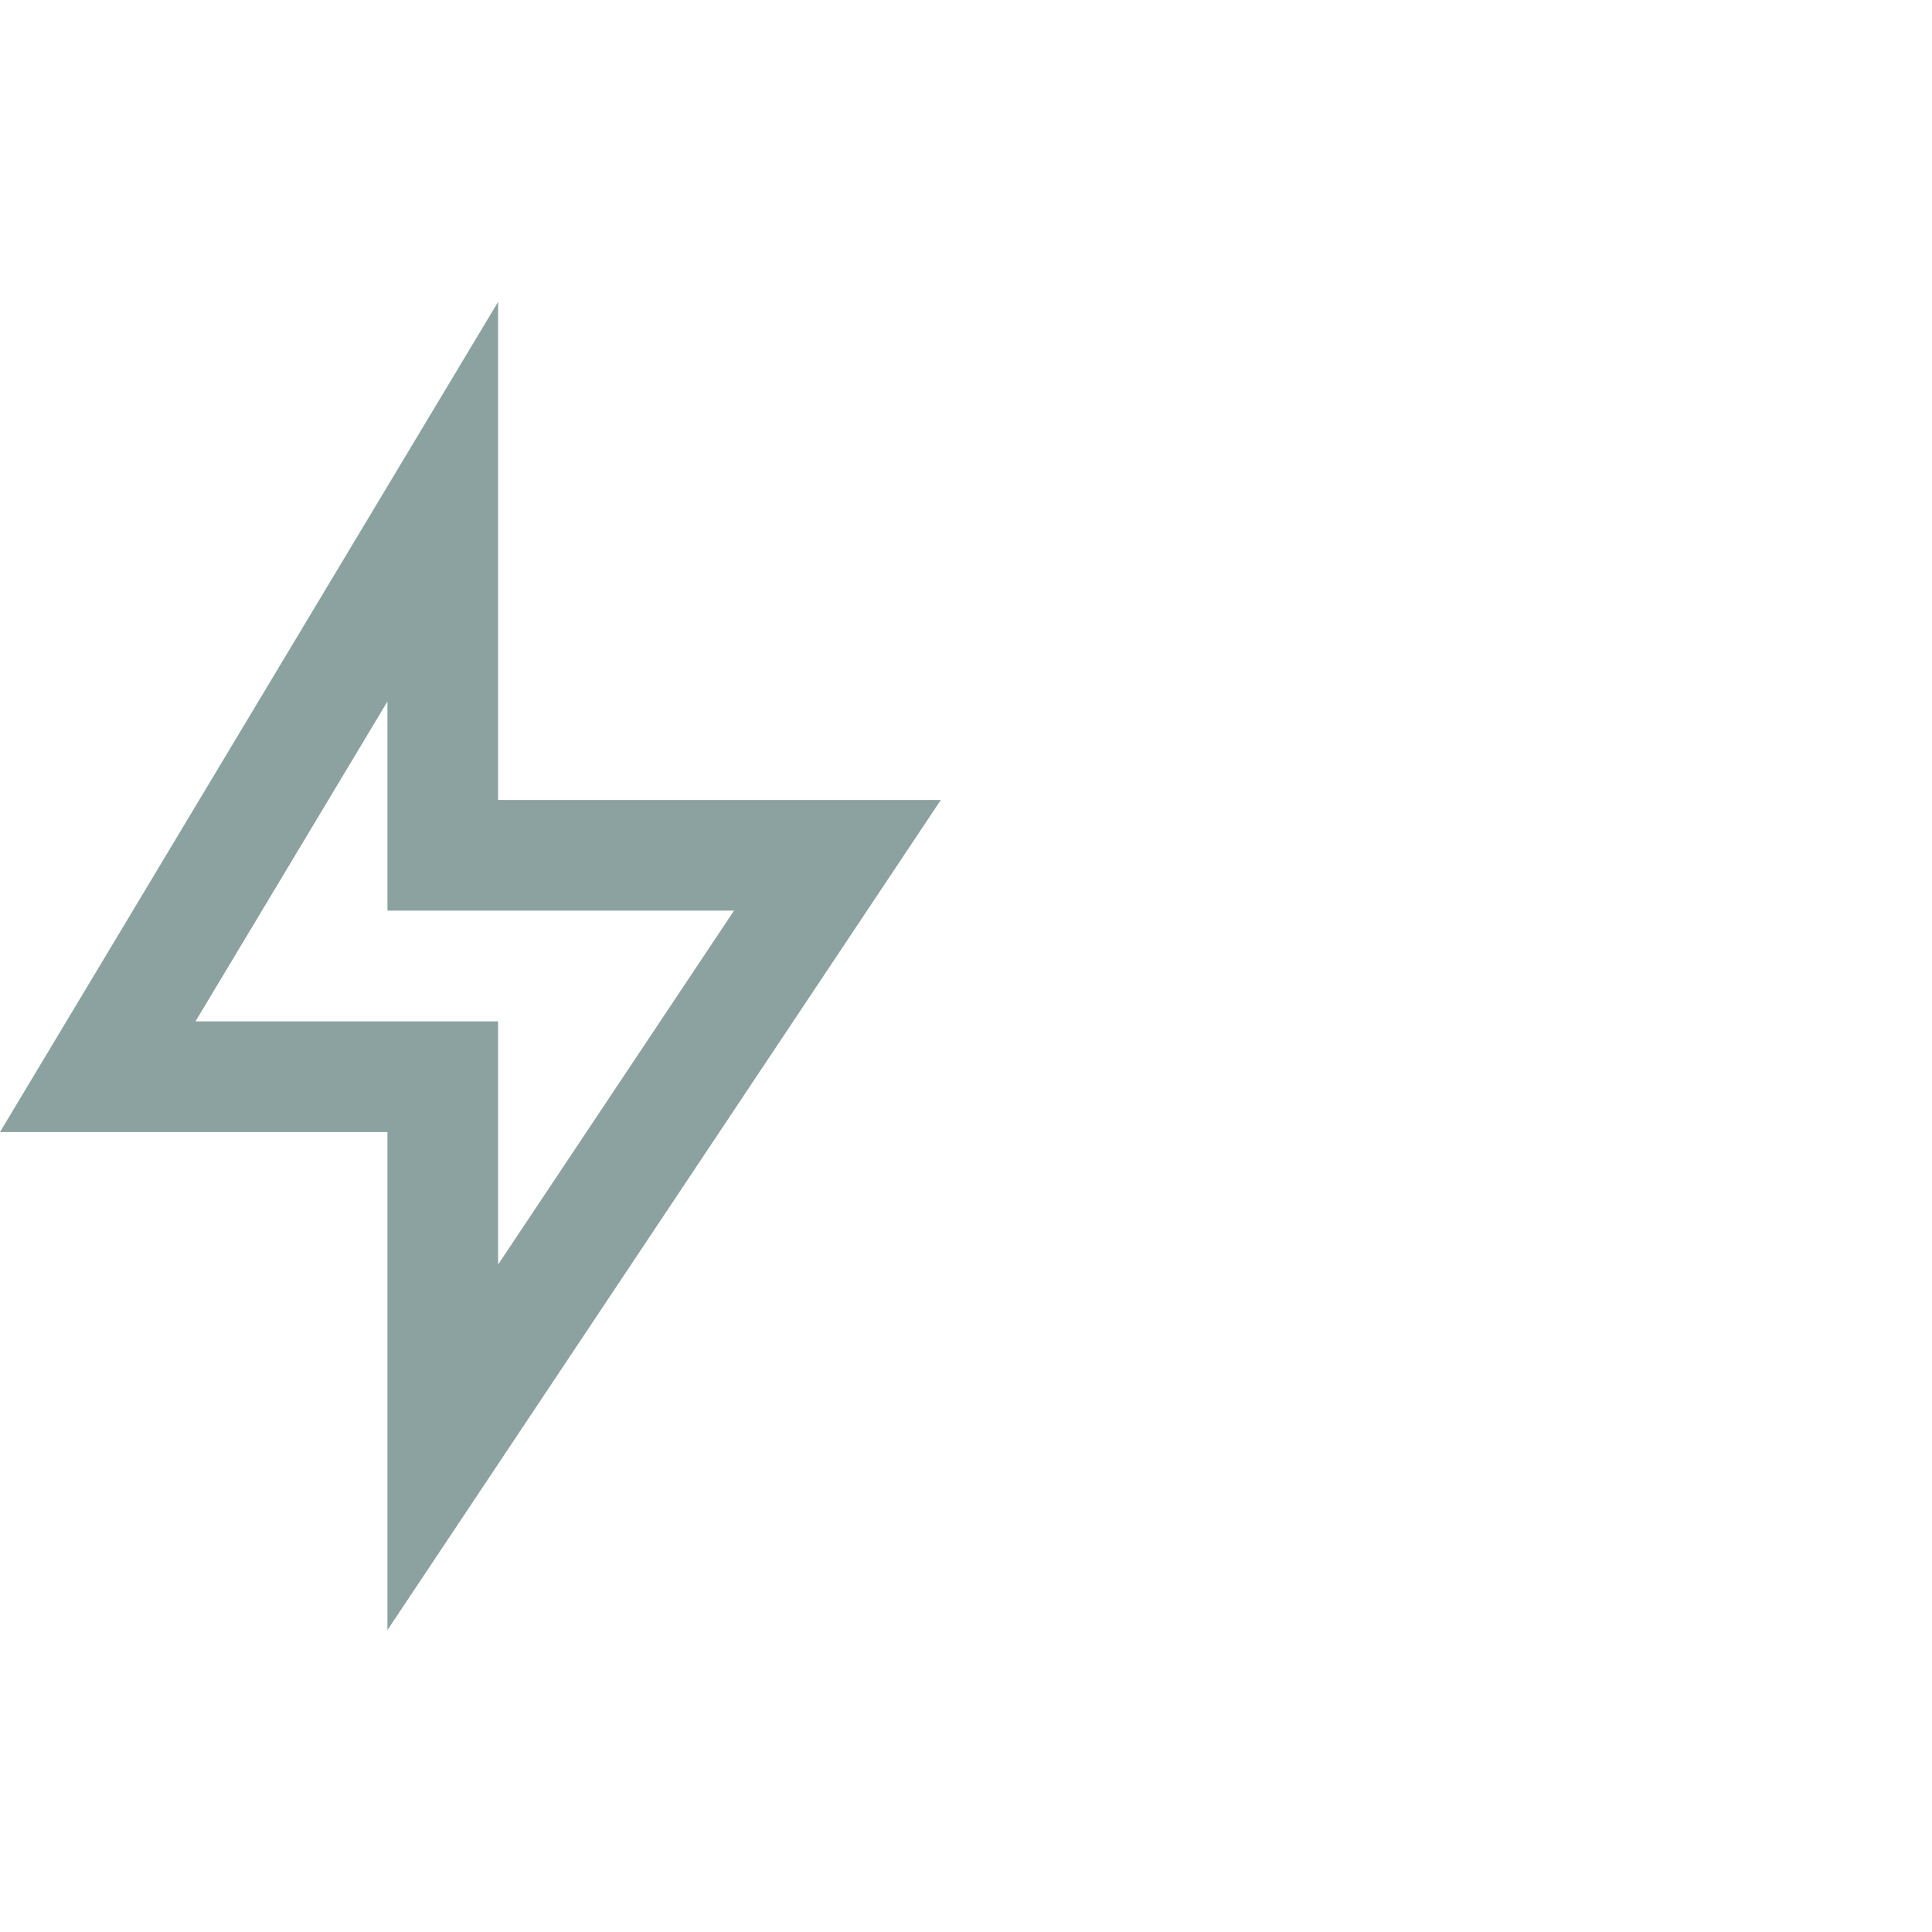 <svg width="32" height="32" viewBox="0 0 32 32" fill="none" xmlns="http://www.w3.org/2000/svg">
<path d="M8.25 13.25H15.583L6.417 27V18.75H0L8.25 5V13.25ZM6.417 15.083V11.619L3.238 16.917H8.25V20.945L12.158 15.083H6.417Z" fill="#8CA2A0"/>
</svg>
